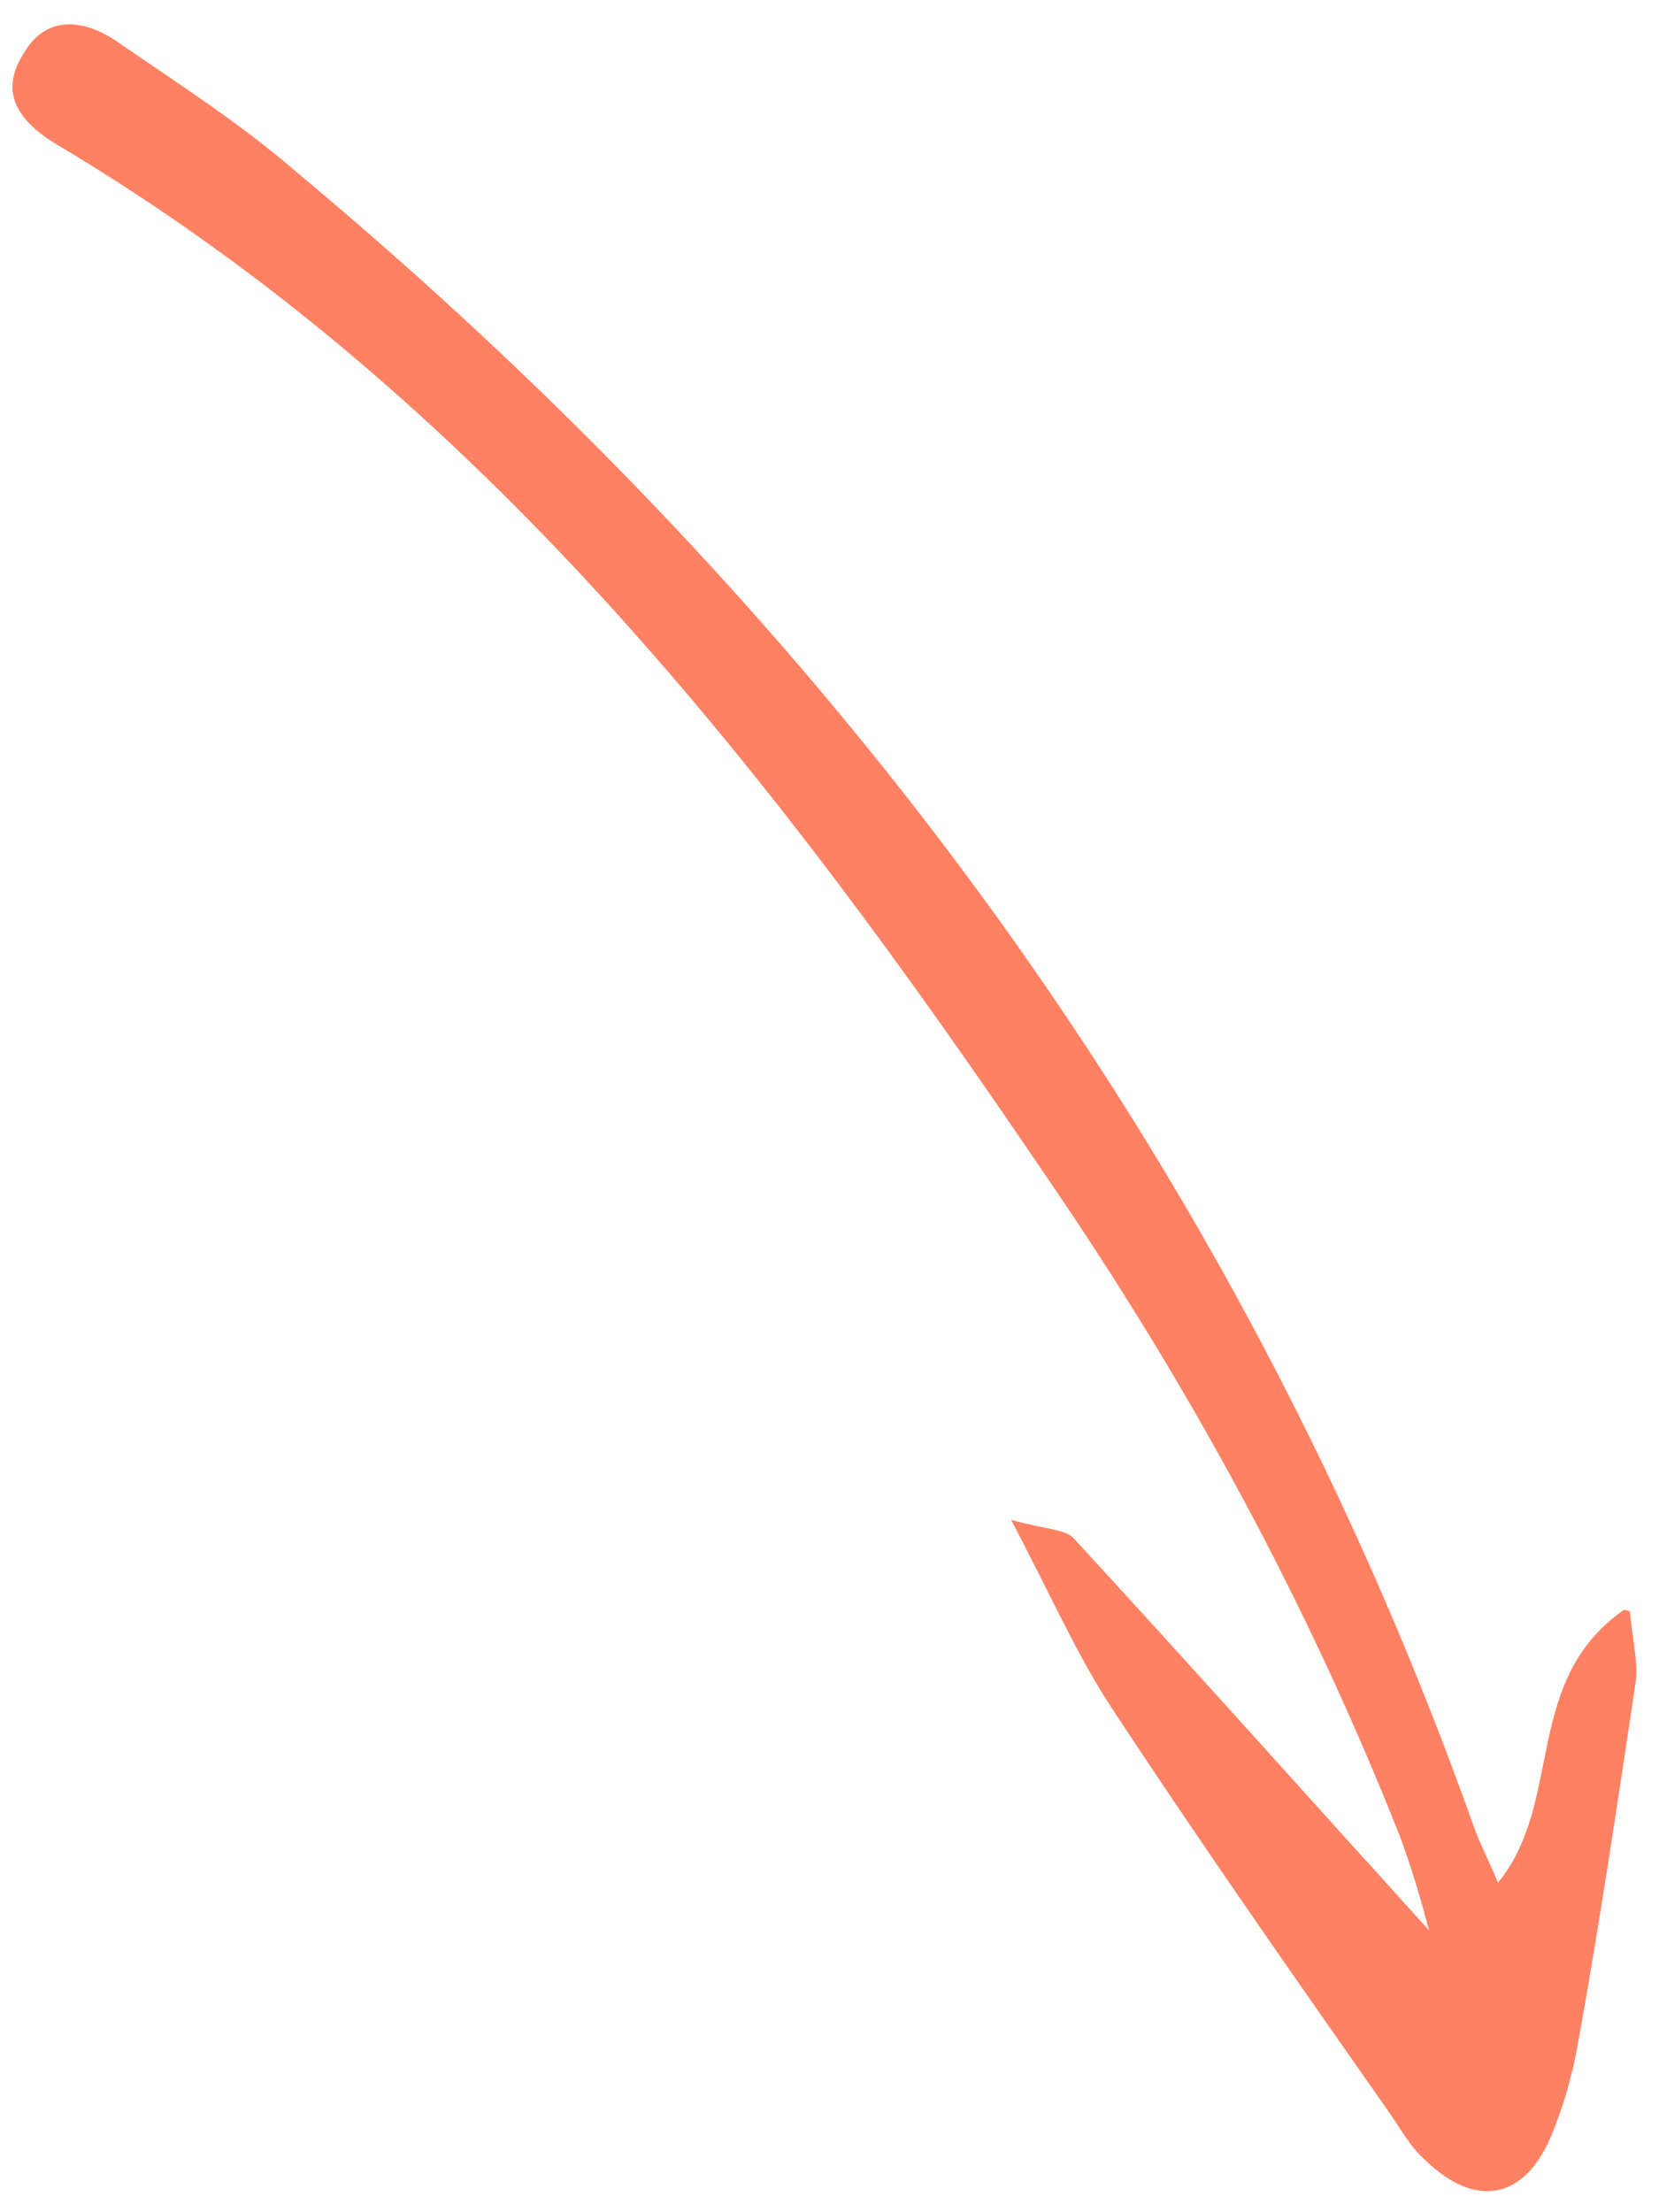 <svg width="51" height="68" viewBox="0 0 51 68" fill="none" xmlns="http://www.w3.org/2000/svg">
<g clip-path="url(#clip0_7_1294)" stroke="#FF8163" stroke-width="5">
  <path d="M0.5 1L9.5 7.5L22.5 20.5L30 30.5L36.5 40L42 50.5L45 58L46 67.5" class="line1"/>
  <path d="M50 49.5L48.5 54.5L46 66L39 56.5L31 46.5" class="line2"/>
</g>
<clipPath id="clip0_7_1294">
  <path d="M43.94 59.353C40.122 55.13 36.59 51.178 32.994 47.27C32.708 46.998 32.147 47.013 31.083 46.719C32.249 48.927 33.041 50.735 34.087 52.365C36.892 56.638 39.779 60.758 42.711 64.941C43.066 65.448 43.358 66 43.841 66.417C45.316 67.841 46.802 67.651 47.649 65.733C48.041 64.797 48.325 63.842 48.5 62.869C49.162 59.191 49.715 55.495 50.269 51.799C50.386 51.15 50.178 50.445 50.092 49.371C46.745 51.528 48.116 55.387 46.048 57.876C45.776 57.216 45.485 56.664 45.302 56.131C38.035 35.703 25.574 19.011 9.068 5.248C7.377 3.787 5.475 2.568 3.636 1.304C2.695 0.641 1.459 0.373 0.728 1.641C-0.047 2.846 0.575 3.733 1.733 4.434C14.796 12.198 23.812 23.838 32.15 36.142C36.528 42.525 40.179 49.229 43.019 56.407C43.36 57.303 43.638 58.242 43.94 59.353Z" fill="#FF8163"/>
</clipPath>
</svg>

